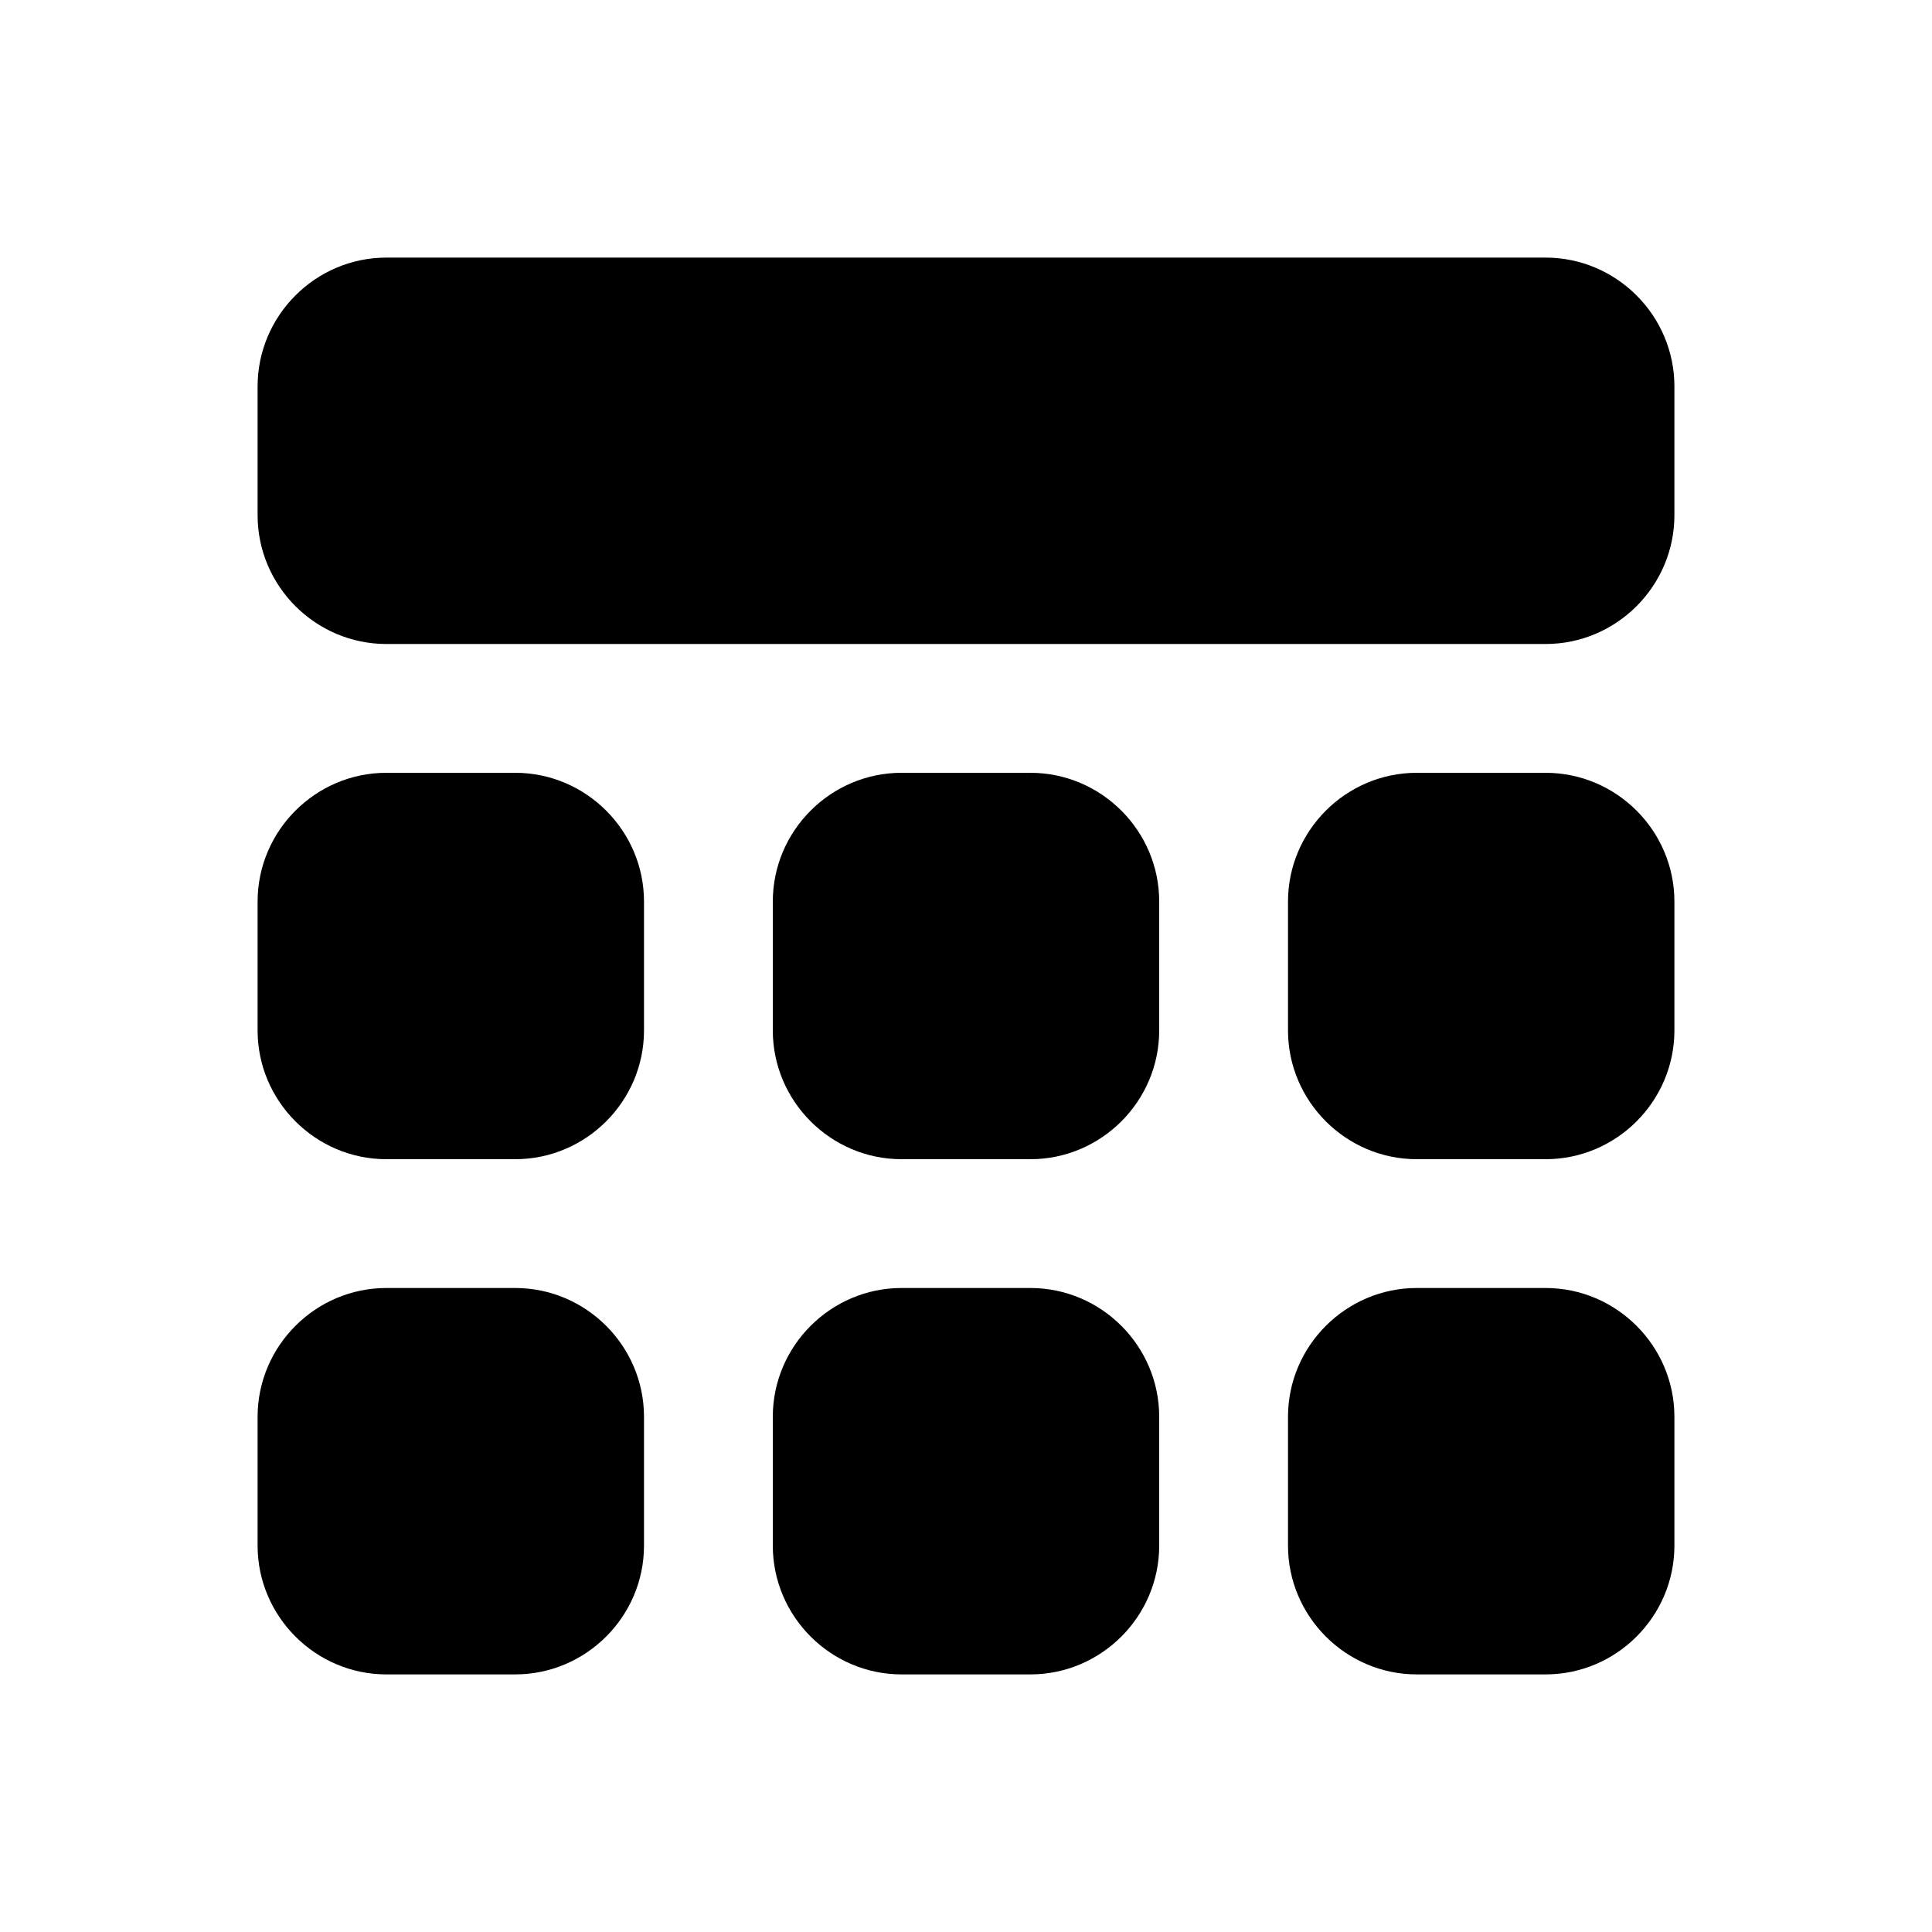 <?xml version="1.0" standalone="no"?><!DOCTYPE svg PUBLIC "-//W3C//DTD SVG 1.1//EN" "http://www.w3.org/Graphics/SVG/1.1/DTD/svg11.dtd"><svg t="1540257223955" class="icon" style="" viewBox="0 0 1024 1024" version="1.1" xmlns="http://www.w3.org/2000/svg" p-id="5410" xmlns:xlink="http://www.w3.org/1999/xlink" width="128" height="128"><defs><style type="text/css"></style></defs><path d="M 204.8 136.533 c -37.547 0 -68.267 30.72 -68.267 68.267 v 68.267 c 0 37.547 30.72 68.267 68.267 68.267 h 614.4 c 37.547 0 68.267 -30.72 68.267 -68.267 V 204.8 c 0 -37.547 -30.72 -68.267 -68.267 -68.267 H 204.8 Z M 136.533 546.133 c 0 37.547 30.72 68.267 68.267 68.267 h 68.267 c 37.547 0 68.267 -30.72 68.267 -68.267 v -68.267 c 0 -37.547 -30.72 -68.267 -68.267 -68.267 H 204.8 c -37.547 0 -68.267 30.72 -68.267 68.267 v 68.267 Z M 409.6 546.133 c 0 37.547 30.72 68.267 68.267 68.267 h 68.267 c 37.547 0 68.267 -30.72 68.267 -68.267 v -68.267 c 0 -37.547 -30.72 -68.267 -68.267 -68.267 h -68.267 c -37.547 0 -68.267 30.72 -68.267 68.267 v 68.267 Z M 682.667 546.133 c 0 37.547 30.72 68.267 68.267 68.267 h 68.267 c 37.547 0 68.267 -30.72 68.267 -68.267 v -68.267 c 0 -37.547 -30.72 -68.267 -68.267 -68.267 h -68.267 c -37.547 0 -68.267 30.72 -68.267 68.267 v 68.267 Z M 136.533 819.2 c 0 37.547 30.72 68.267 68.267 68.267 h 68.267 c 37.547 0 68.267 -30.72 68.267 -68.267 v -68.267 c 0 -37.547 -30.72 -68.267 -68.267 -68.267 H 204.8 c -37.547 0 -68.267 30.72 -68.267 68.267 v 68.267 Z M 409.6 819.2 c 0 37.547 30.72 68.267 68.267 68.267 h 68.267 c 37.547 0 68.267 -30.72 68.267 -68.267 v -68.267 c 0 -37.547 -30.72 -68.267 -68.267 -68.267 h -68.267 c -37.547 0 -68.267 30.72 -68.267 68.267 v 68.267 Z M 682.667 819.2 c 0 37.547 30.72 68.267 68.267 68.267 h 68.267 c 37.547 0 68.267 -30.72 68.267 -68.267 v -68.267 c 0 -37.547 -30.72 -68.267 -68.267 -68.267 h -68.267 c -37.547 0 -68.267 30.72 -68.267 68.267 v 68.267 Z" p-id="5411"></path></svg>